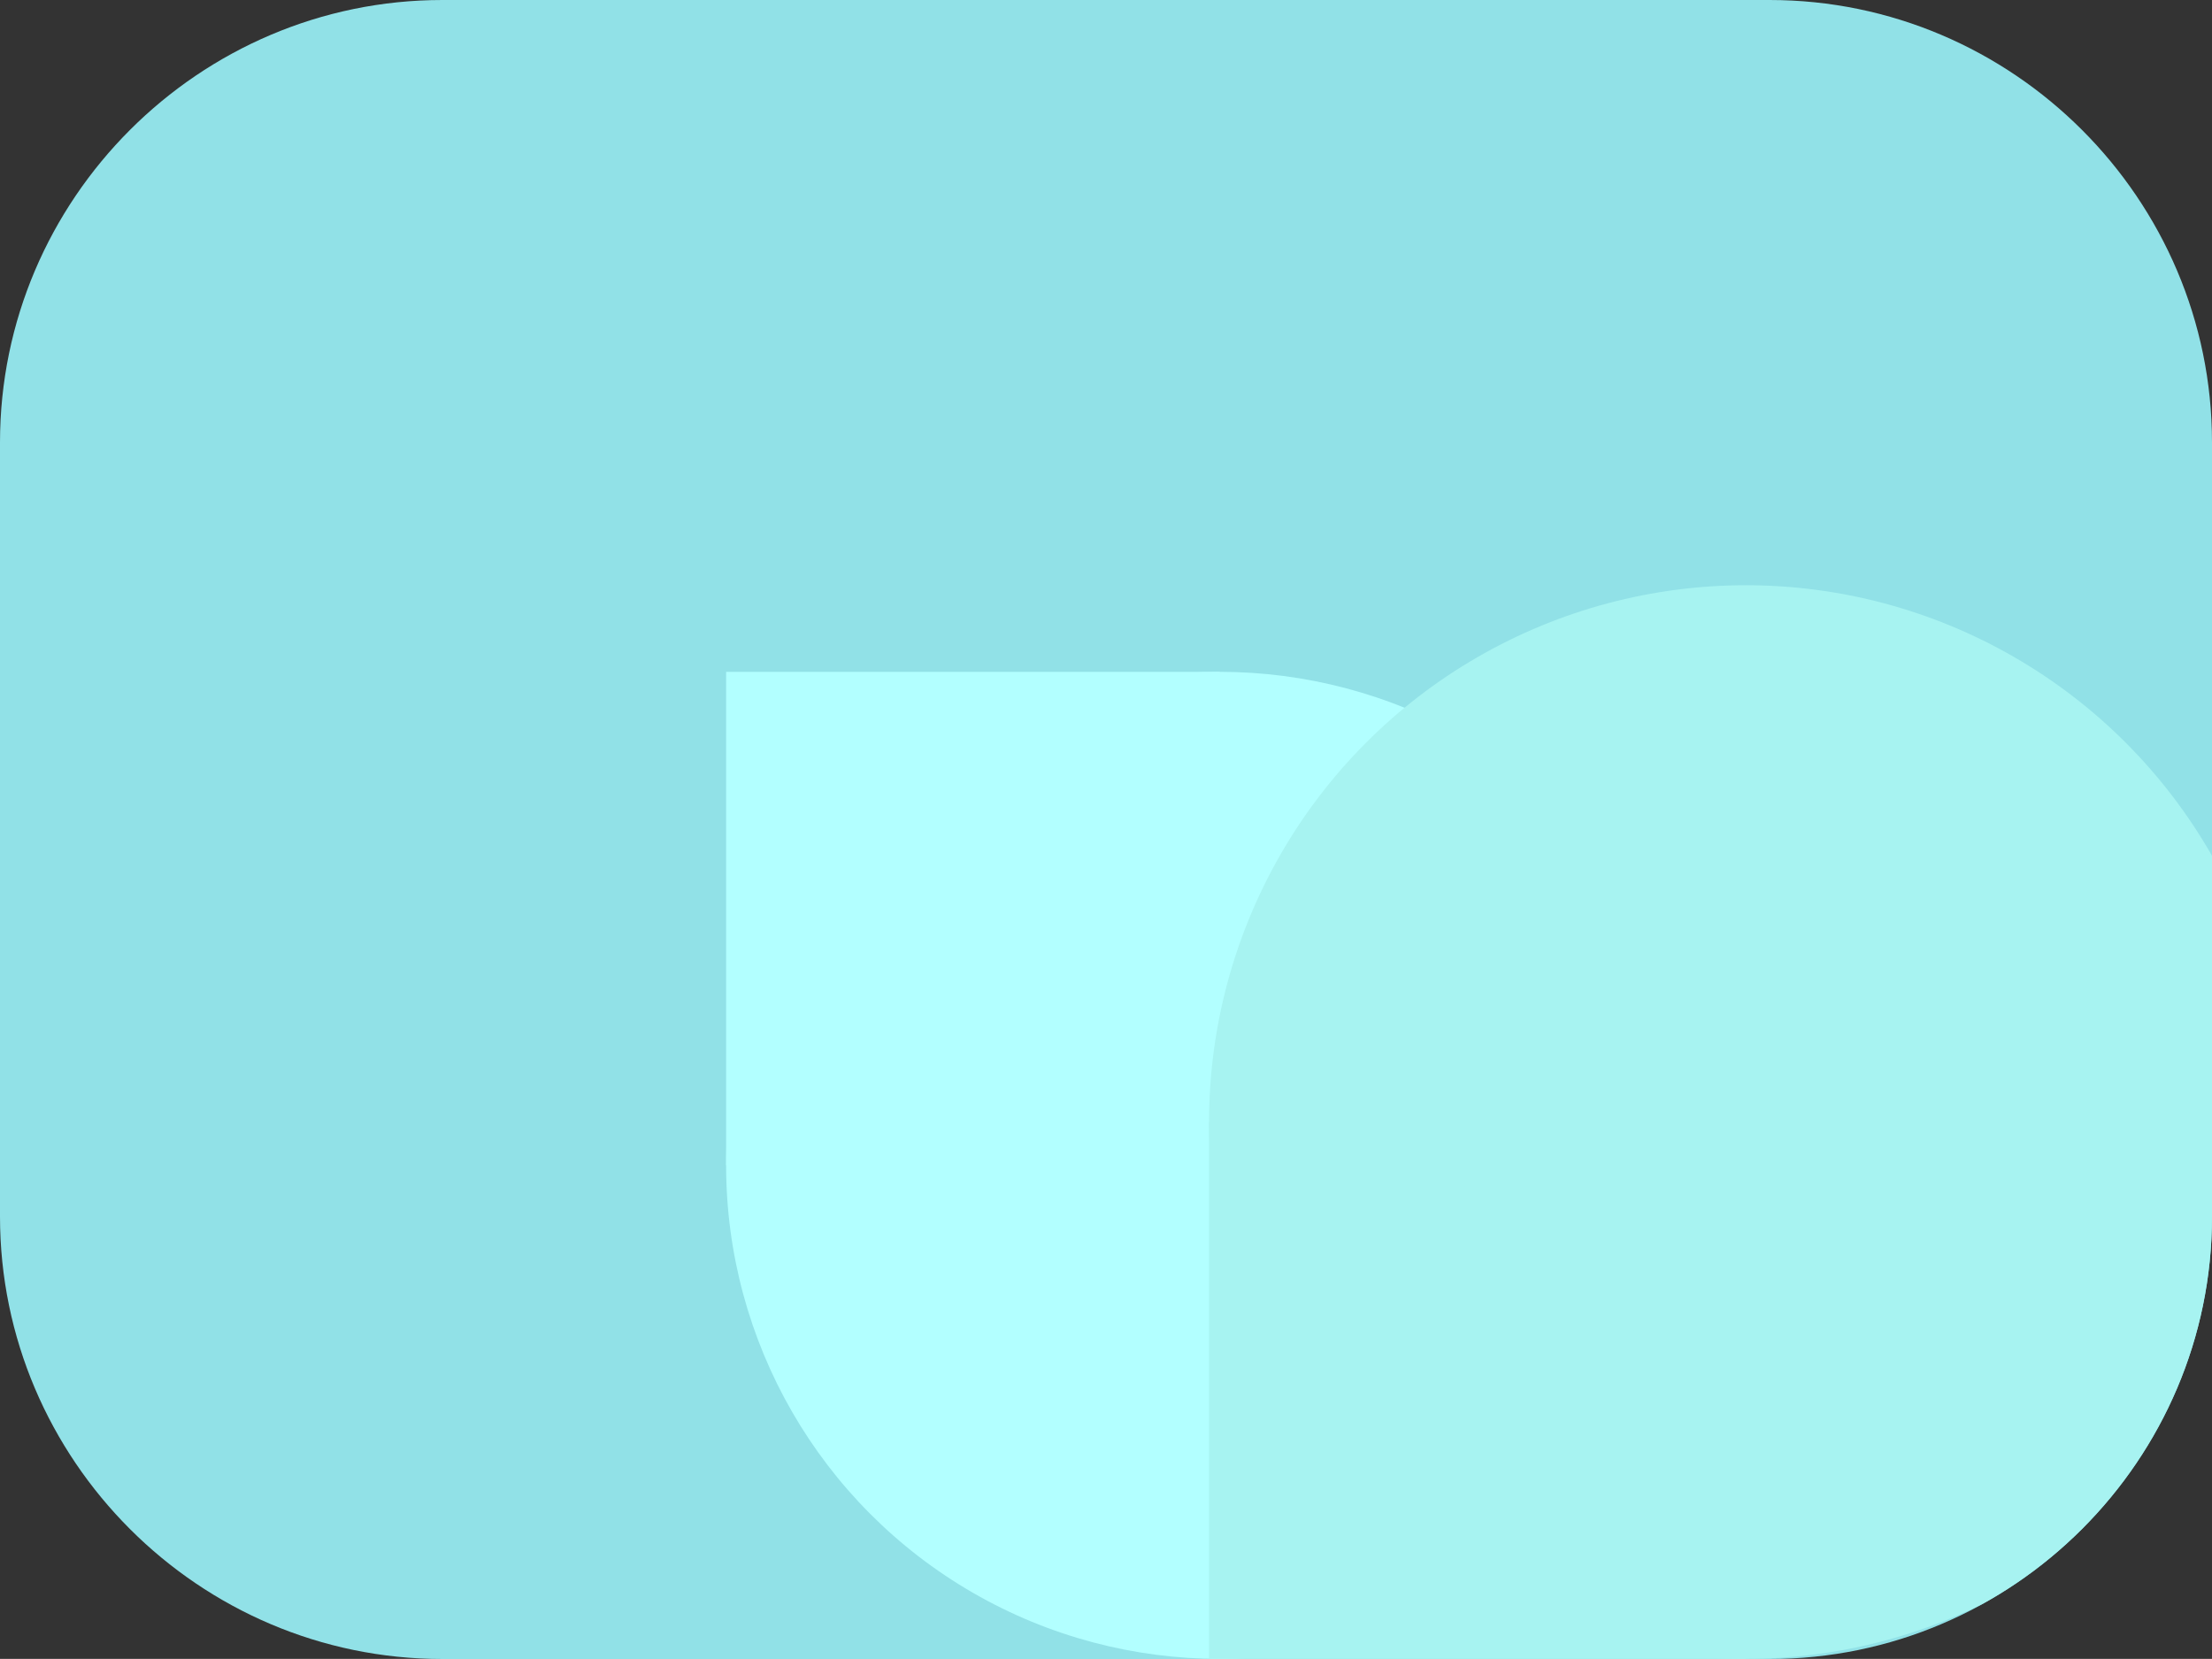 <?xml version="1.0" encoding="iso-8859-1"?>
<!-- Generator: Adobe Illustrator 24.0.1, SVG Export Plug-In . SVG Version: 6.00 Build 0)  -->
<svg version="1.1" id="&#x56FE;&#x5C42;_1" xmlns="http://www.w3.org/2000/svg" xmlns:xlink="http://www.w3.org/1999/xlink" x="0px"
	 y="0px" viewBox="0 0 400 299.979" style="enable-background:new 0 0 400 299.979;" xml:space="preserve">
<rect x="0" y="0" width="400" height="299.979" fill="#333333" stroke="none"/>
<path style="fill:#91E1E7;" d="M320,300H80c-44,0-80-36-80-80V80C0,36,36,0,80,0h240c44,0,80,36,80,80v140C400,264,364,300,320,300z
	"/>
<g>
	<defs>
		<path id="SVGID_19_" d="M320,299.979H80c-44,0-80-36-80-80v-140c0-44,36-80,80-80h240c44,0,80,36,80,80v140
			C400,263.979,364,299.979,320,299.979z"/>
	</defs>
	<clipPath id="SVGID_2_">
		<use xlink:href="#SVGID_19_"  style="overflow:visible;"/>
	</clipPath>
	<g style="clip-path:url(#SVGID_2_);">
		<circle style="fill:#B2FFFF;" cx="220.551" cy="210.733" r="89.245"/>
		<path style="fill:#B2FFFF;" d="M220.551,121.488l-89.245,0l0,89.245C180.595,210.733,220.551,170.777,220.551,121.488"/>
	</g>
	<g style="clip-path:url(#SVGID_2_);">
		<circle style="fill:#A7F3F1;" cx="315.713" cy="202.904" r="97.075"/>
		<path style="fill:#A7F3F1;" d="M218.638,202.904v97.075h97.075C315.713,246.366,272.251,202.904,218.638,202.904"/>
	</g>
</g>
</svg>
